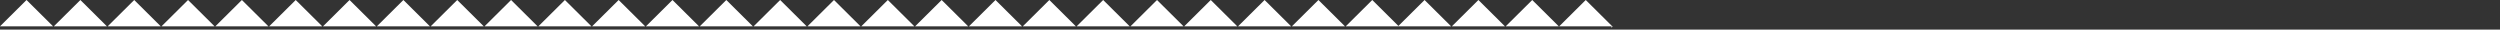 <svg width="760" height="9" viewBox="0 0 760 9" fill="none" xmlns="http://www.w3.org/2000/svg">
<rect x="0" y="0" width="760" height="9" fill="#333333" stroke="none"/>
<path fill-rule="evenodd" clip-rule="evenodd" d="M0 8.001L8.066 0L16.133 8.001H0ZM489.897 8.438L490.235 8.103L482.066 0L474 8.001H489.897V8.438ZM473.867 8.001L465.801 0L457.734 8.001H473.867ZM457.5 8.001L449.434 0L441.367 8.001H457.5ZM441.133 8.001L433.066 0L425.117 7.885L417.168 0L409.102 8.001H441.133ZM408.867 8.001L400.801 0L392.734 8.001H408.867ZM392.5 8.001L384.434 0L376.367 8.001H392.5ZM376.133 8.001L368.066 0L360 8.001H376.133ZM359.797 8.001L351.73 0L343.664 8.001H359.797ZM343.43 8.001L335.363 0L327.297 8.001H343.43ZM327.063 8.001L318.996 0L310.93 8.001H327.063ZM310.695 8.001L302.629 0L294.562 8.001H310.695ZM294.328 8.001L286.262 0L278.195 8.001H294.328ZM277.965 8.001L269.898 0L261.832 8.001H277.965ZM261.598 8.001L253.531 0L245.465 8.001H261.598ZM245.23 8.001L237.164 0L229.098 8.001H245.23ZM228.867 8.001L220.801 0L212.734 8.001H228.867ZM212.5 8.001L204.434 0L196.367 8.001H212.5ZM196.133 8.001L188.066 0L180 8.001H196.133ZM179.797 8.001L171.73 0L163.664 8.001H179.797ZM163.43 8.001L155.363 0L147.297 8.001H163.43ZM147.063 8.001L138.996 0L130.93 8.001H147.063ZM130.695 8.001L122.629 0L114.562 8.001H130.695ZM114.328 8.001L106.262 0L98.195 8.001H114.328ZM97.965 8.001L89.898 0L81.832 8.001H97.965ZM81.598 8.001L73.531 0L65.465 8.001H81.598ZM65.231 8.001L57.164 0L49.098 8.001H65.231ZM48.867 8.001L40.801 0L32.734 8.001H48.867ZM32.5 8.001L24.434 0L16.367 8.001H32.5Z" fill="white"/>
</svg>
